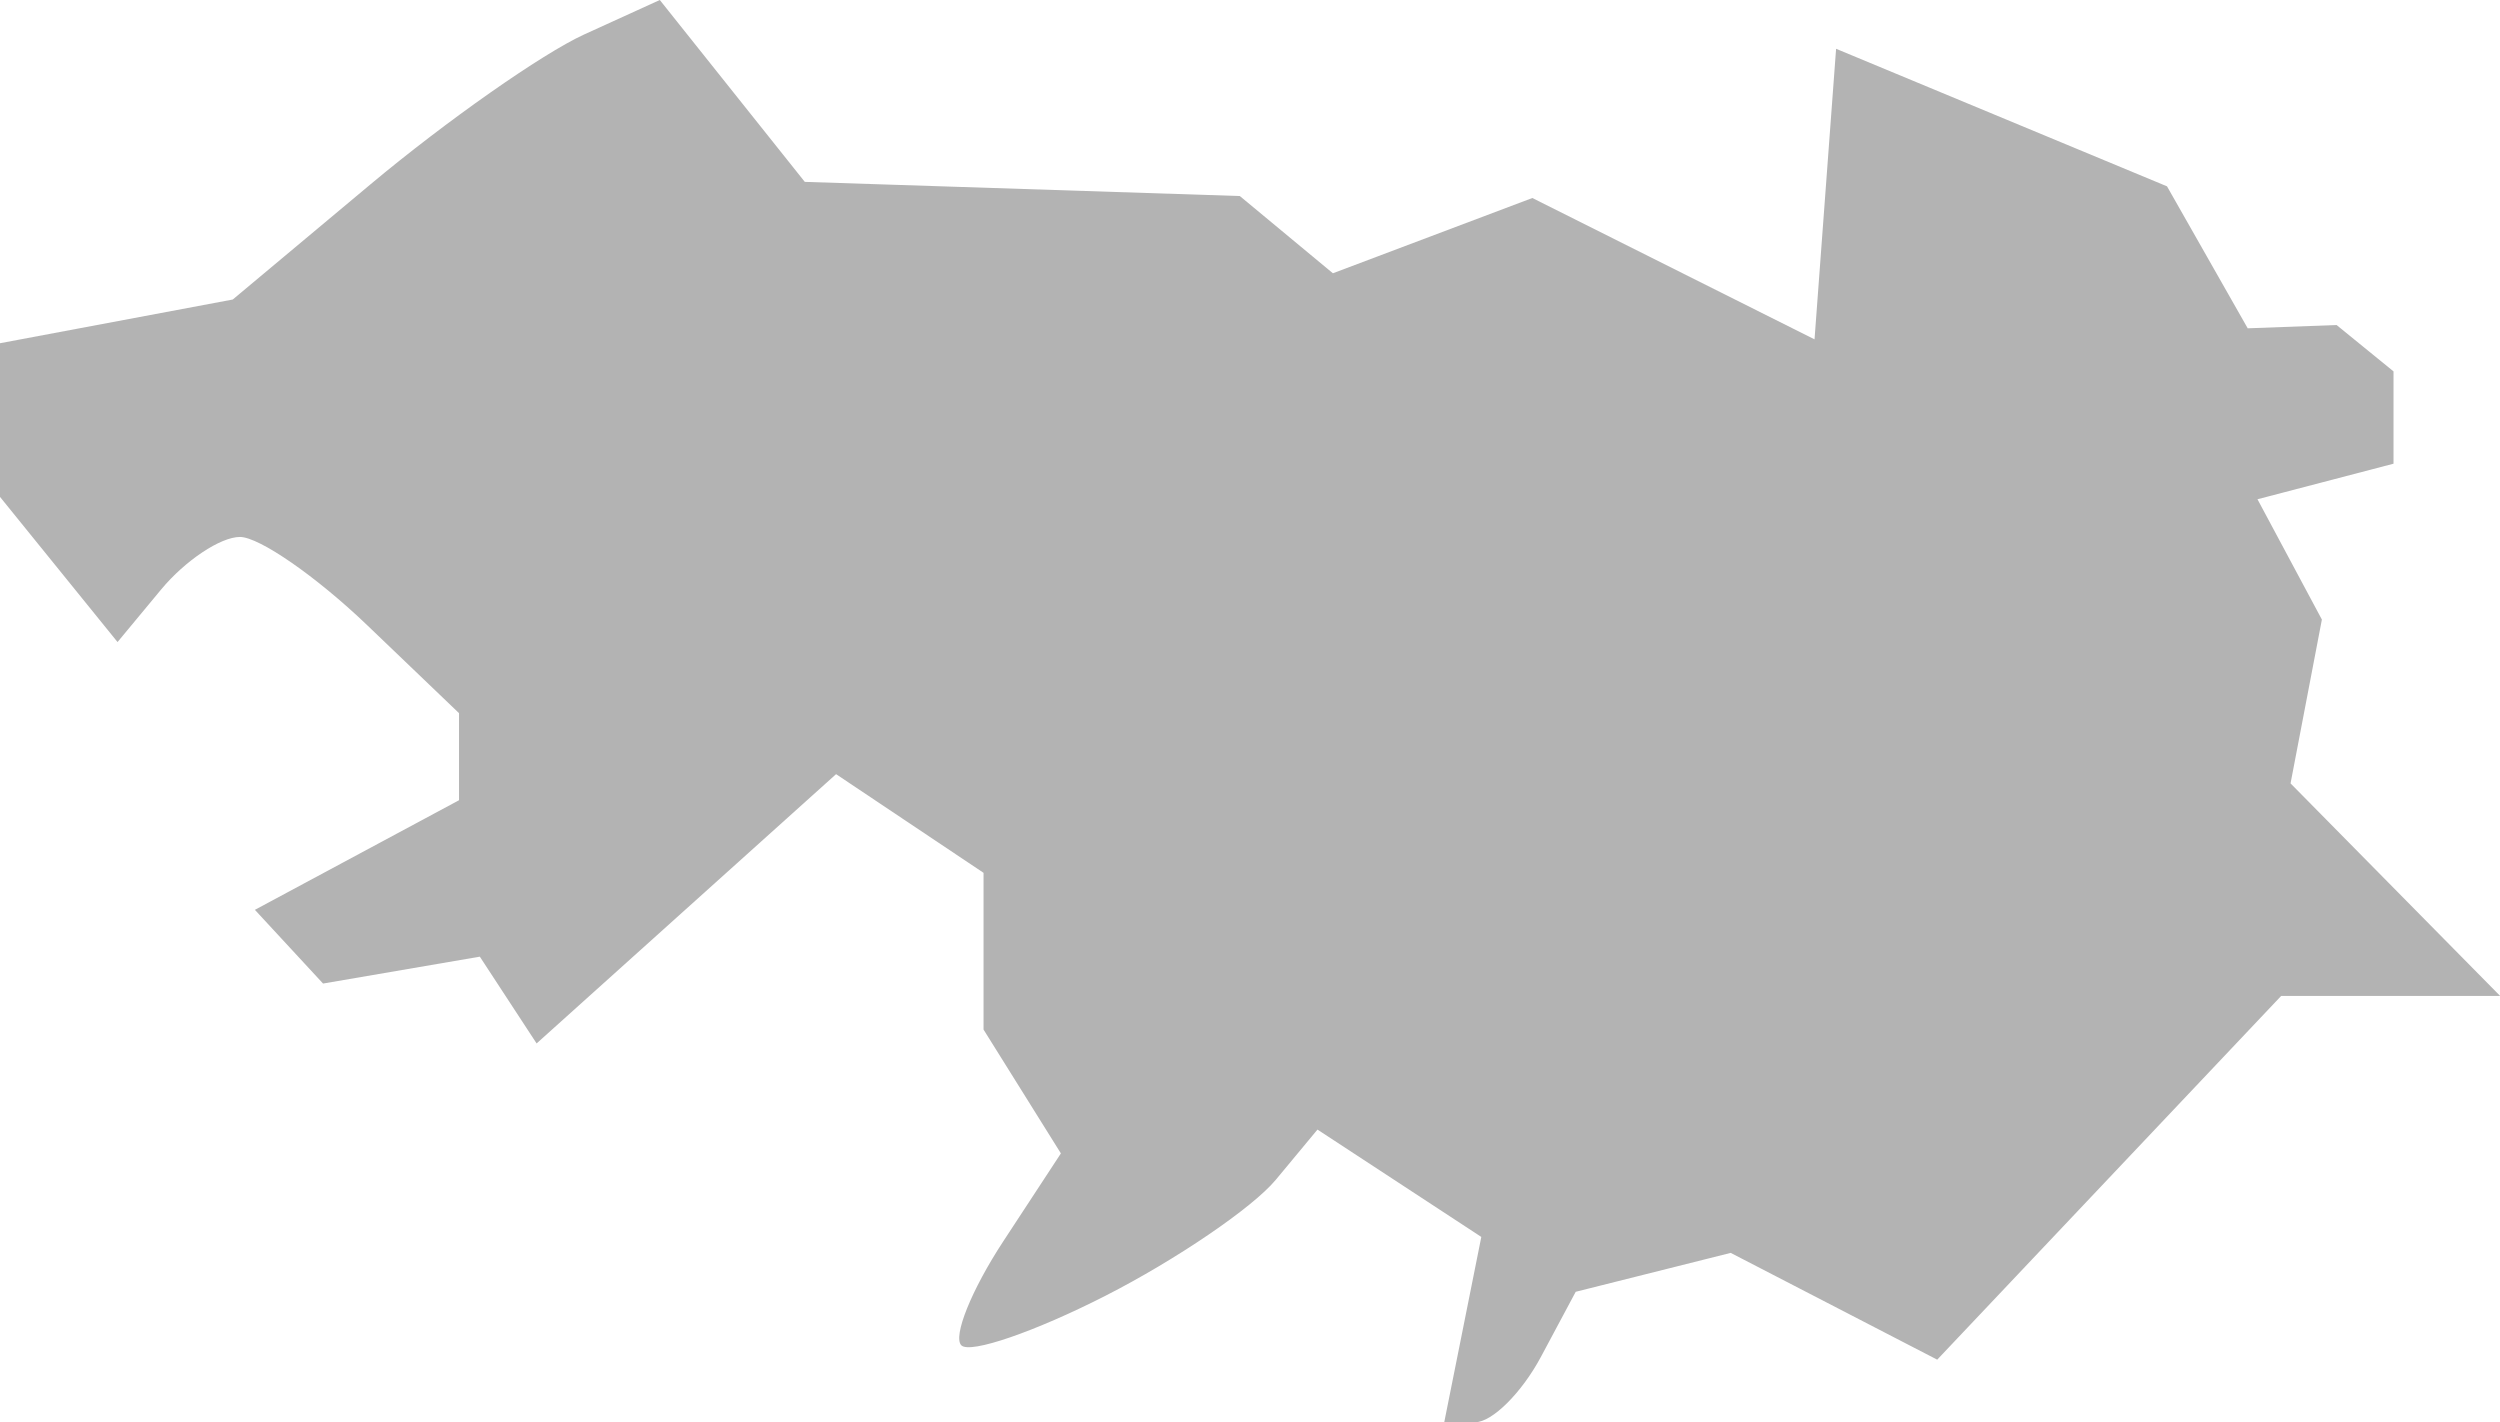 <?xml version="1.0" encoding="UTF-8" standalone="no"?>
<svg
   xmlns:dc="http://purl.org/dc/elements/1.1/"
   xmlns:cc="http://creativecommons.org/ns#"
   xmlns:rdf="http://www.w3.org/1999/02/22-rdf-syntax-ns#"
   xmlns:svg="http://www.w3.org/2000/svg"
   xmlns="http://www.w3.org/2000/svg"
   xmlns:sodipodi="http://sodipodi.sourceforge.net/DTD/sodipodi-0.dtd"
   xmlns:inkscape="http://www.inkscape.org/namespaces/inkscape"
   version="1.0"
   width="43.244"
   height="24.601"
   id="svg2"
   sodipodi:docname="CA_26.svg"
   inkscape:version="0.92.2 5c3e80d, 2017-08-06">
  <defs
     id="defs150" />
  <sodipodi:namedview
     pagecolor="#ffffff"
     bordercolor="#666666"
     borderopacity="1"
     objecttolerance="10"
     gridtolerance="10"
     guidetolerance="10"
     inkscape:pageopacity="0"
     inkscape:pageshadow="2"
     inkscape:window-width="640"
     inkscape:window-height="480"
     id="namedview148"
     showgrid="false"
     inkscape:zoom="0.12542268"
     inkscape:cx="1060.2007"
     inkscape:cy="189.82115"
     inkscape:window-x="0"
     inkscape:window-y="0"
     inkscape:window-maximized="0"
     inkscape:current-layer="svg2" />
  <path
     d="m 25.515,24.601 h -0.533 l 0.641,-3.205 -2.834,-1.857 -0.723,0.871 c -0.398,0.479 -1.722,1.381 -2.943,2.003 -1.221,0.623 -2.343,1.009 -2.494,0.858 -0.151,-0.151 0.175,-0.959 0.724,-1.797 l 0.998,-1.523 -1.338,-2.142 V 15.098 L 14.462,13.391 9.282,18.049 8.3,16.548 5.588,17.013 4.409,15.738 7.94,13.842 V 12.336 L 6.349,10.812 C 5.474,9.974 4.485,9.288 4.15,9.288 c -0.335,0 -0.948,0.409 -1.363,0.909 L 2.033,11.106 0,8.595 V 5.937 L 4.026,5.181 6.408,3.189 c 1.31,-1.096 2.972,-2.261 3.693,-2.591 L 11.413,0 l 2.508,3.146 7.525,0.245 1.61,1.336 3.45,-1.302 4.881,2.445 0.373,-5.026 5.724,2.379 1.396,2.456 1.537,-0.057 0.985,0.802 v 1.597 l -2.353,0.615 1.114,2.081 -0.542,2.834 3.625,3.676 h -3.787 l -5.95,6.292 -3.572,-1.847 -2.681,0.673 -0.603,1.128 c -0.332,0.62 -0.843,1.128 -1.136,1.128 z"
     style="opacity:1;fill:#b3b3b3"
     id="CA_26"
     inkscape:connector-curvature="0" />
</svg>

